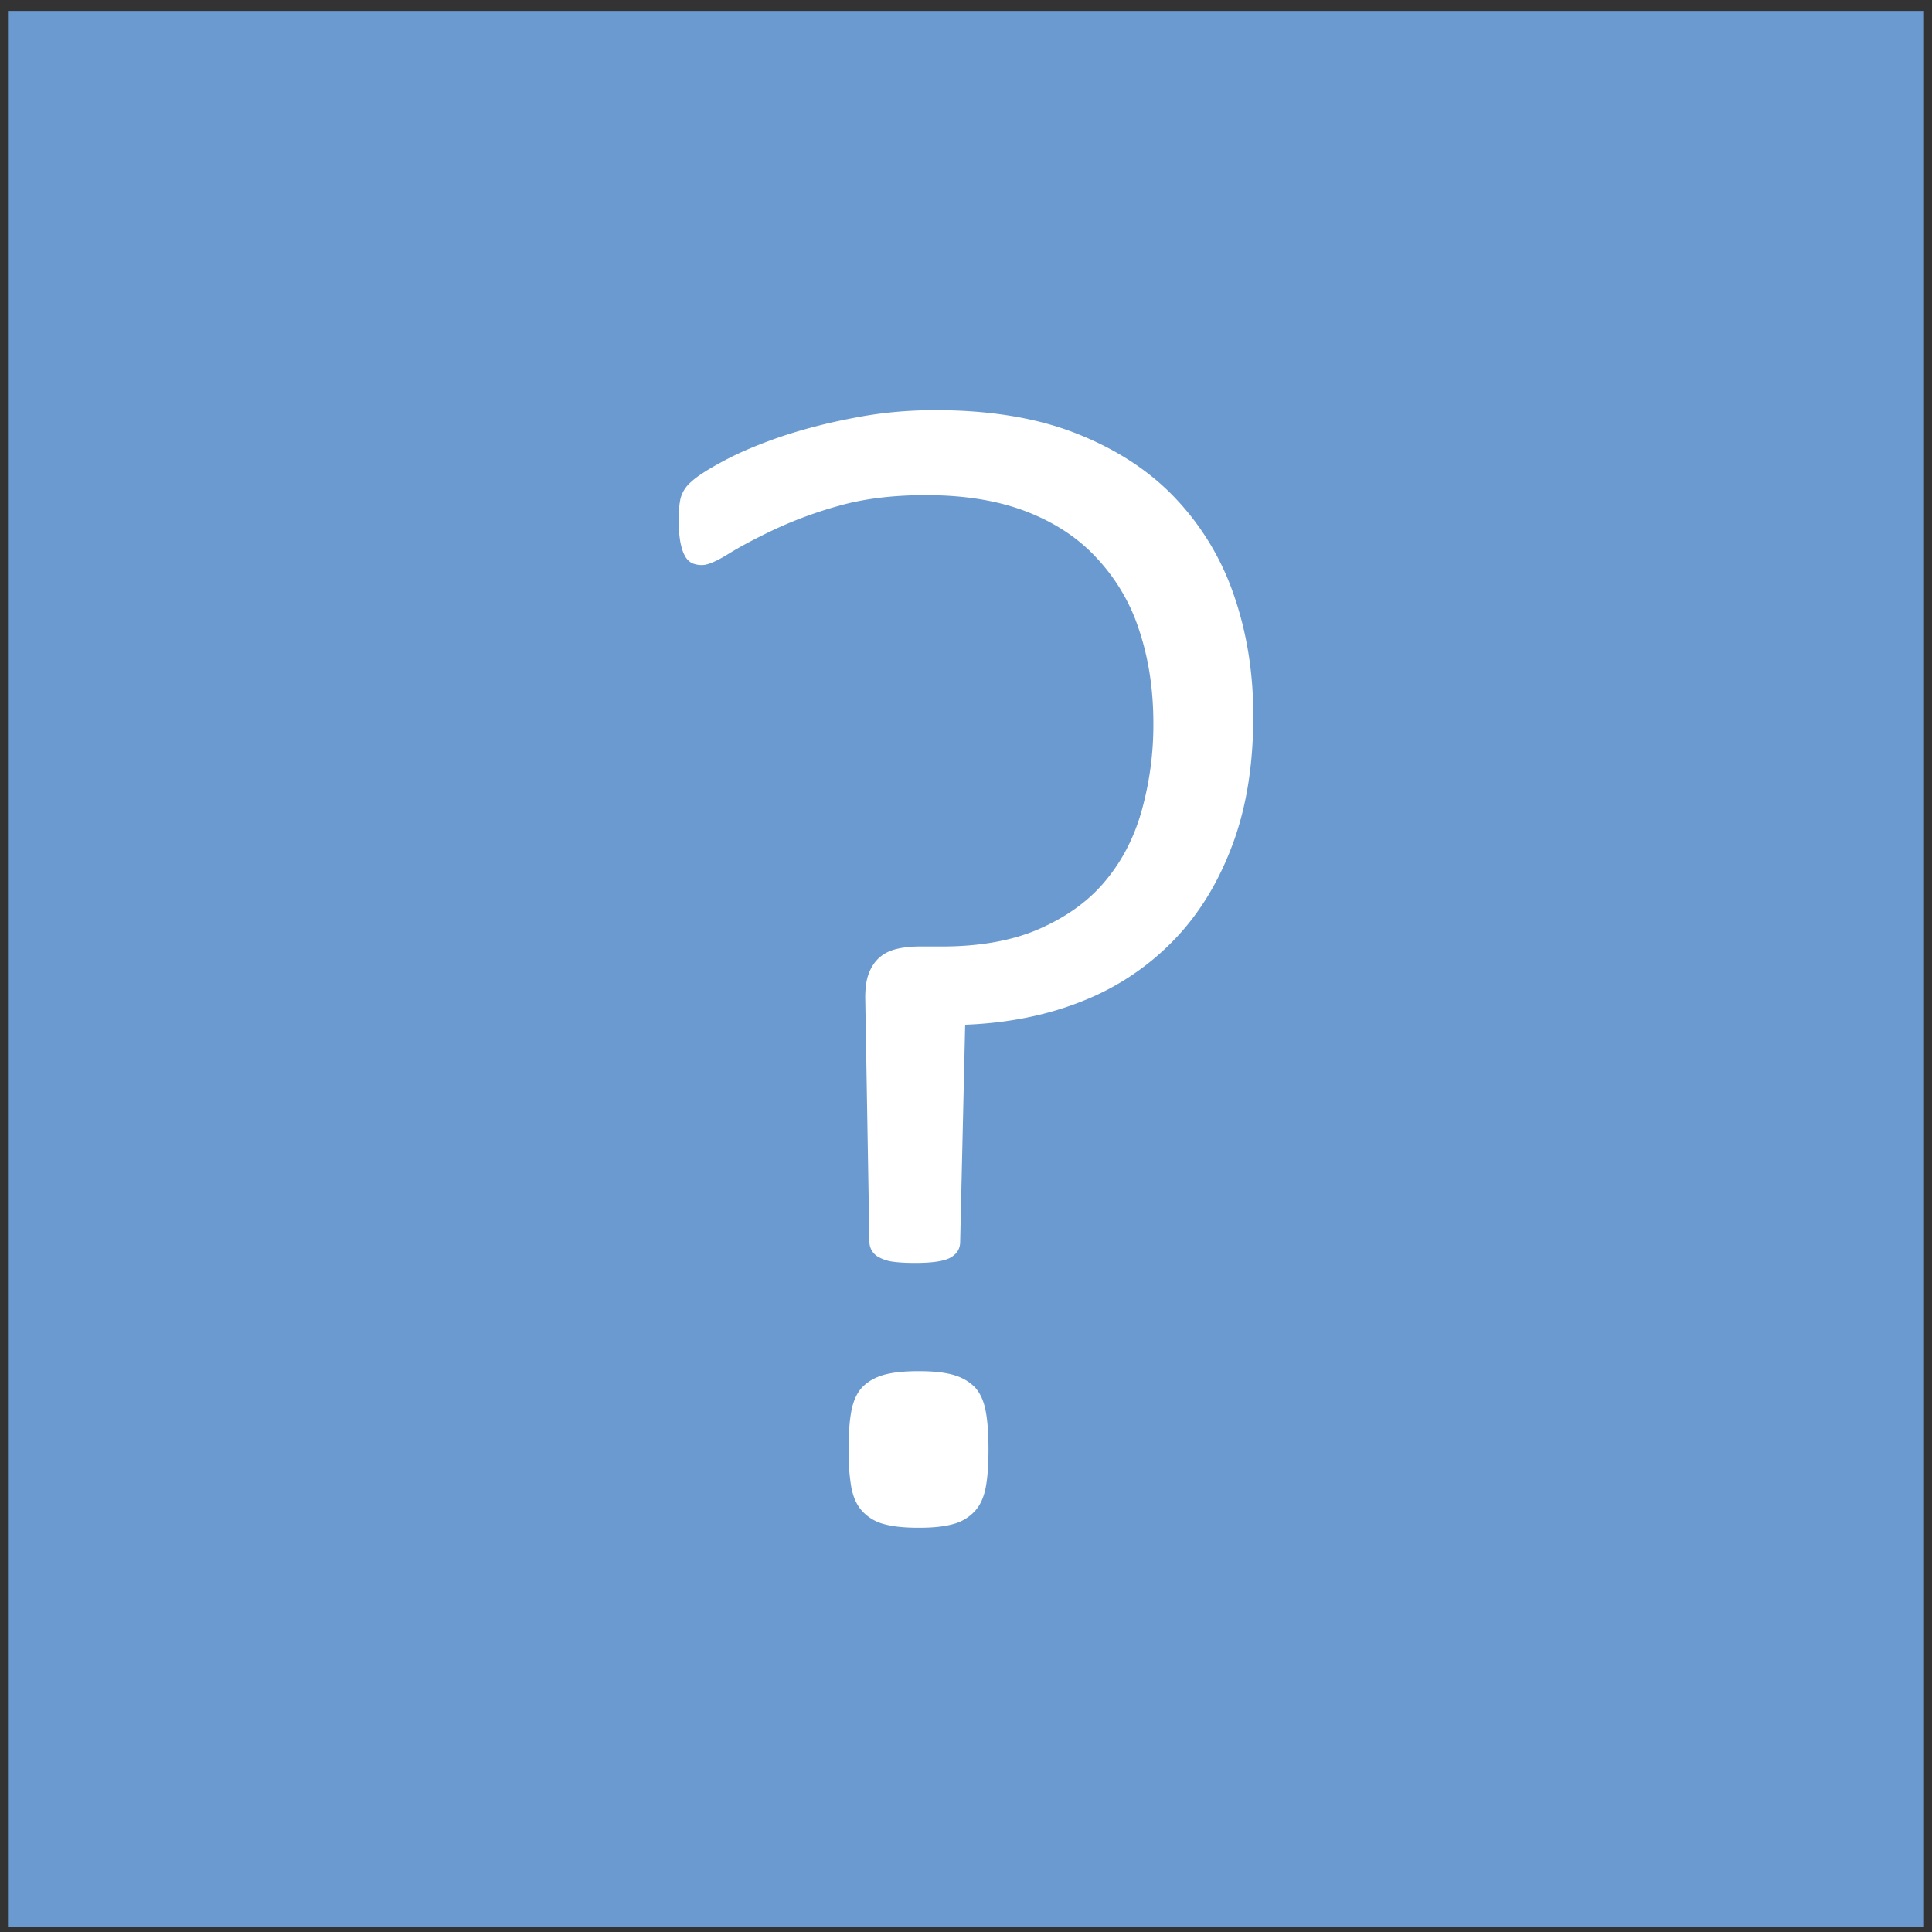 <svg xmlns="http://www.w3.org/2000/svg" width="58" height="58" shape-rendering="geometricPrecision" text-rendering="geometricPrecision" image-rendering="optimizeQuality" fill-rule="evenodd" clip-rule="evenodd"><rect width="100%" height="100%" fill="#333333" stroke="none"/><path fill="#6b9ad0" d="M.239.328H57.76v57.521H.239z"/><path d="M37.625 21.489c0 1.466-.208 2.766-.633 3.891-.425 1.134-1.017 2.092-1.775 2.867a7.775 7.775 0 01-2.725 1.808c-1.058.425-2.234.659-3.517.709l-.15 6.516c0 .209-.1.367-.292.475-.2.109-.55.159-1.058.159-.242 0-.458-.009-.642-.034a1.2 1.2 0 01-.424-.125.526.526 0 01-.309-.475l-.125-7.325c0-.3.033-.541.108-.733.076-.2.184-.358.317-.475.142-.125.308-.208.517-.258.2-.05.441-.075.716-.075h.642c1.167 0 2.167-.184 2.975-.55.817-.367 1.475-.85 1.967-1.459.5-.608.858-1.325 1.075-2.133a9.575 9.575 0 00.333-2.558c0-1.009-.142-1.934-.417-2.767a5.732 5.732 0 00-1.258-2.167c-.558-.616-1.266-1.083-2.117-1.416-.858-.334-1.866-.5-3.041-.5-.992 0-1.867.108-2.625.325a12.33 12.33 0 00-1.958.725c-.559.266-1.009.508-1.359.725-.35.216-.608.324-.767.324a.724.724 0 01-.308-.058.514.514 0 01-.217-.225c-.058-.1-.1-.242-.133-.408a3.414 3.414 0 01-.05-.625c0-.292.017-.525.058-.692a.975.975 0 01.309-.483c.166-.158.483-.367.966-.625.475-.258 1.05-.5 1.725-.734.667-.224 1.4-.416 2.192-.566.8-.158 1.617-.234 2.45-.234 1.642 0 3.067.234 4.259.709 1.199.475 2.191 1.125 2.966 1.95a7.964 7.964 0 011.75 2.917c.383 1.116.575 2.316.575 3.6zm-7.95 22.025c0 .458-.025.833-.083 1.141-.059.3-.167.542-.333.717a1.35 1.35 0 01-.65.383c-.276.076-.609.109-1.017.109-.434 0-.775-.033-1.05-.109a1.34 1.34 0 01-.65-.383c-.167-.175-.275-.417-.334-.717a6.303 6.303 0 01-.083-1.141c0-.459.025-.842.083-1.15.059-.309.167-.55.334-.725.166-.167.383-.292.65-.367.275-.075.616-.108 1.05-.108.408 0 .741.033 1.017.108.266.075.483.2.65.367.166.175.274.416.333.725.058.308.083.691.083 1.15z" fill="white" fill-rule="nonzero"/></svg>